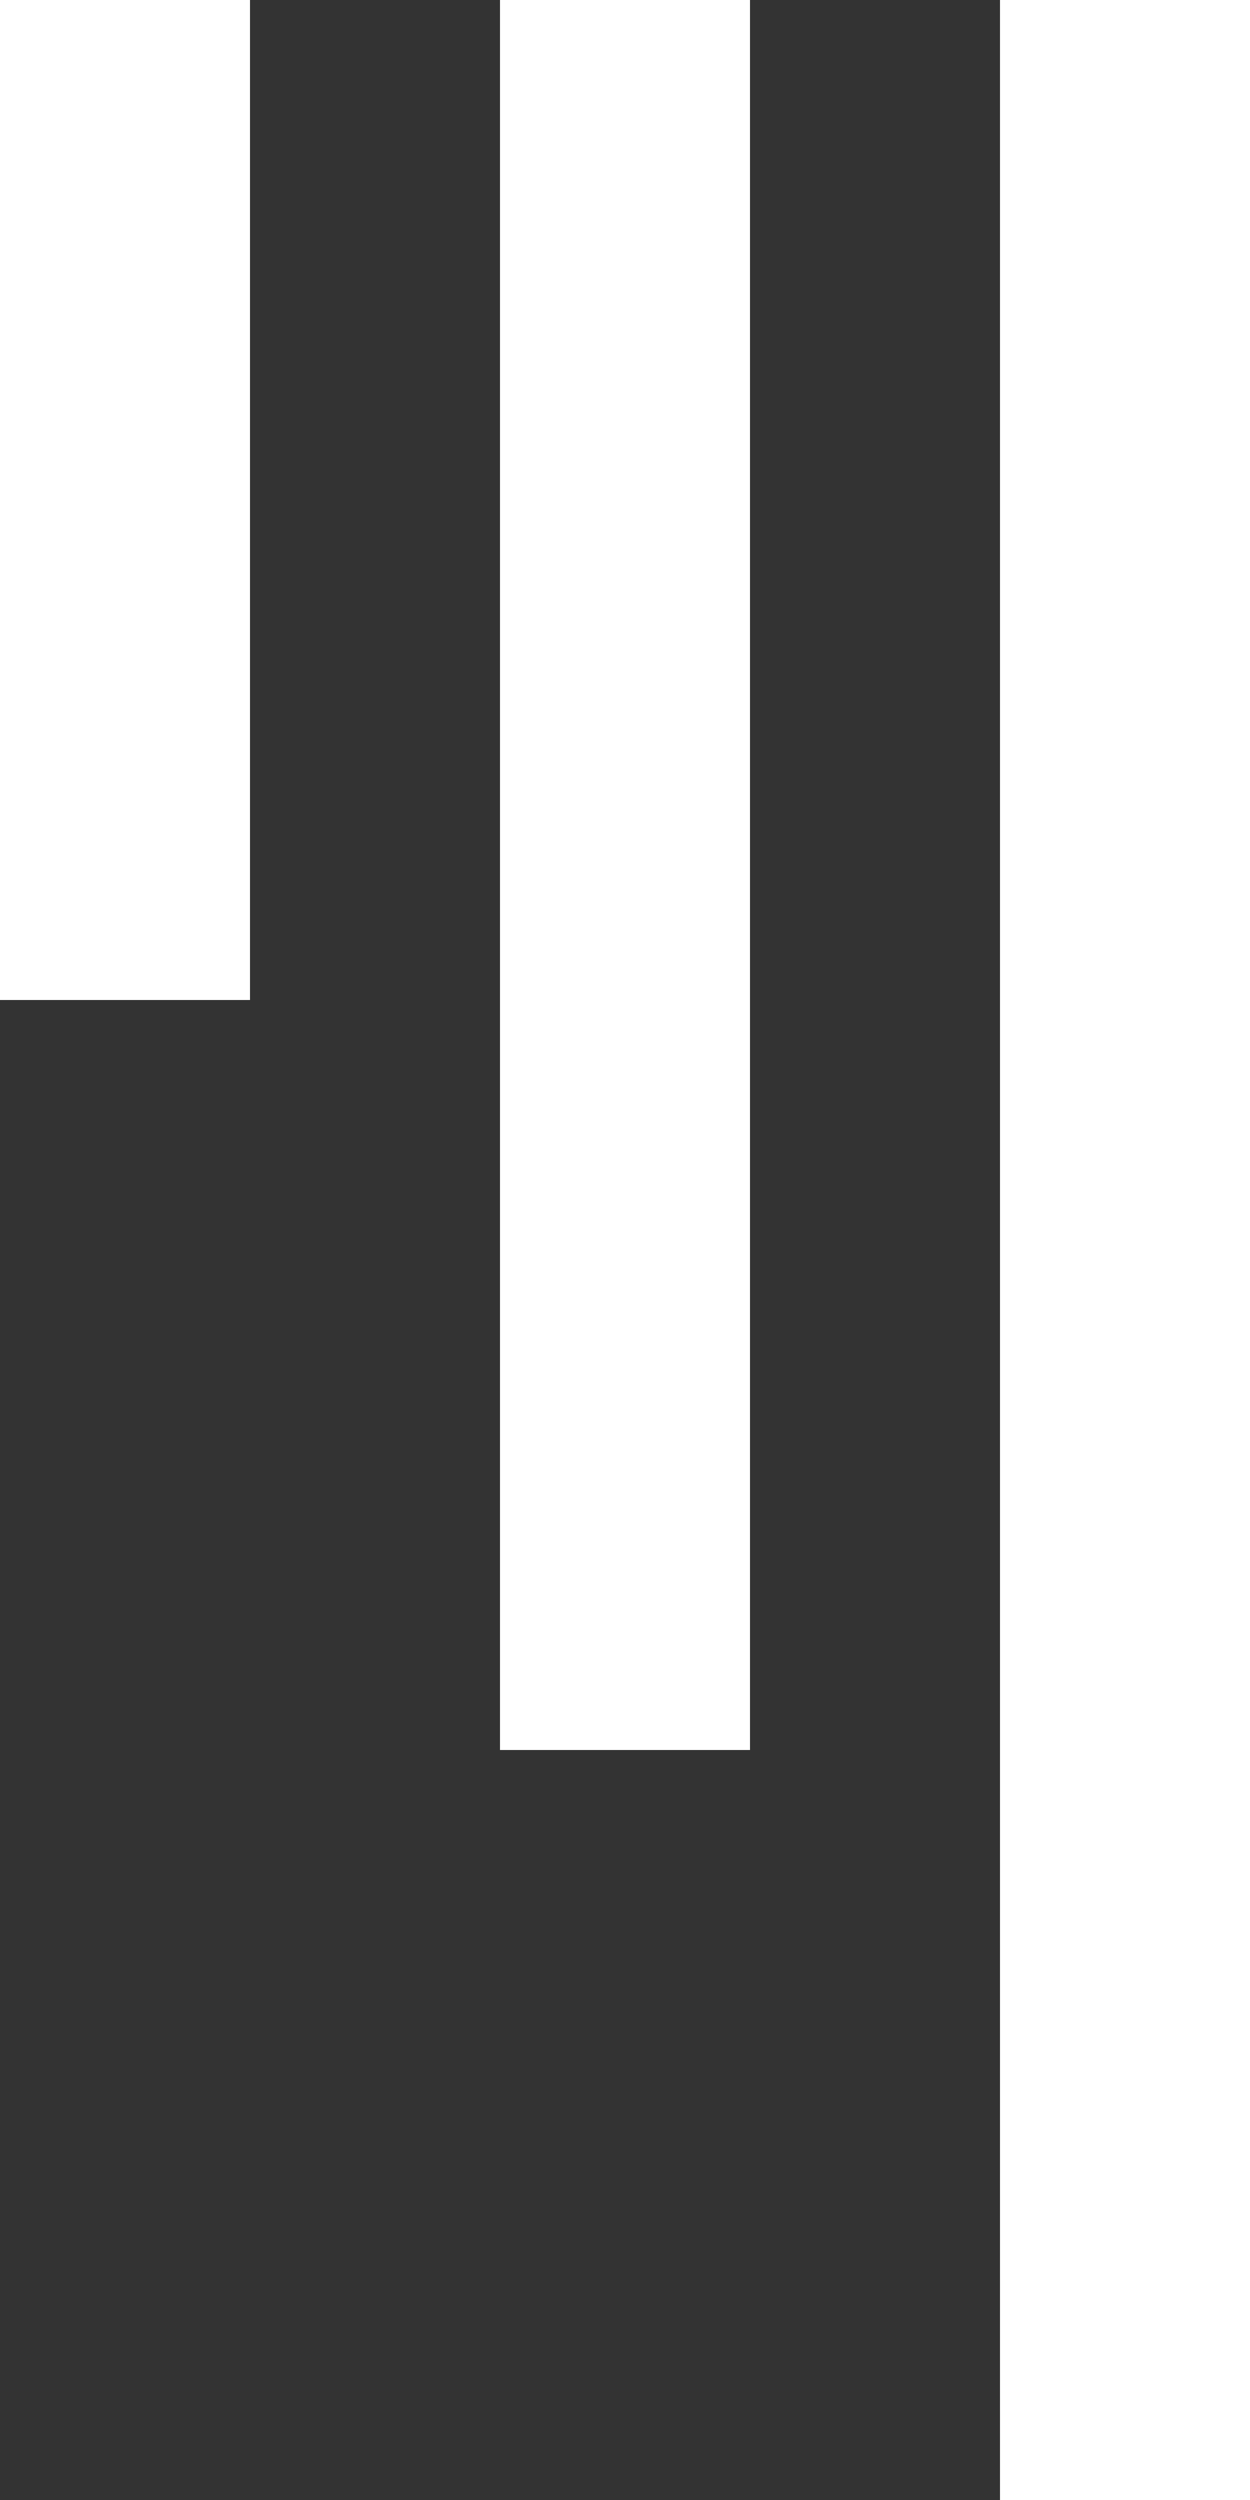 <!-- Generated by IcoMoon.io -->
<svg version="1.1" xmlns="http://www.w3.org/2000/svg" width="16" height="32" viewBox="0 0 16 32">
<rect x="0" y="0" width="16" height="32" fill="#333333" stroke="none"/>
<title>as-signal-1</title>
<path fill="#fff" d="M0 12.8h3.2v-12.8h-3.2v12.8zM12.8 32h3.2v-32h-3.2v32zM6.4 22.4h3.2v-22.4h-3.2v22.4z"></path>
</svg>
